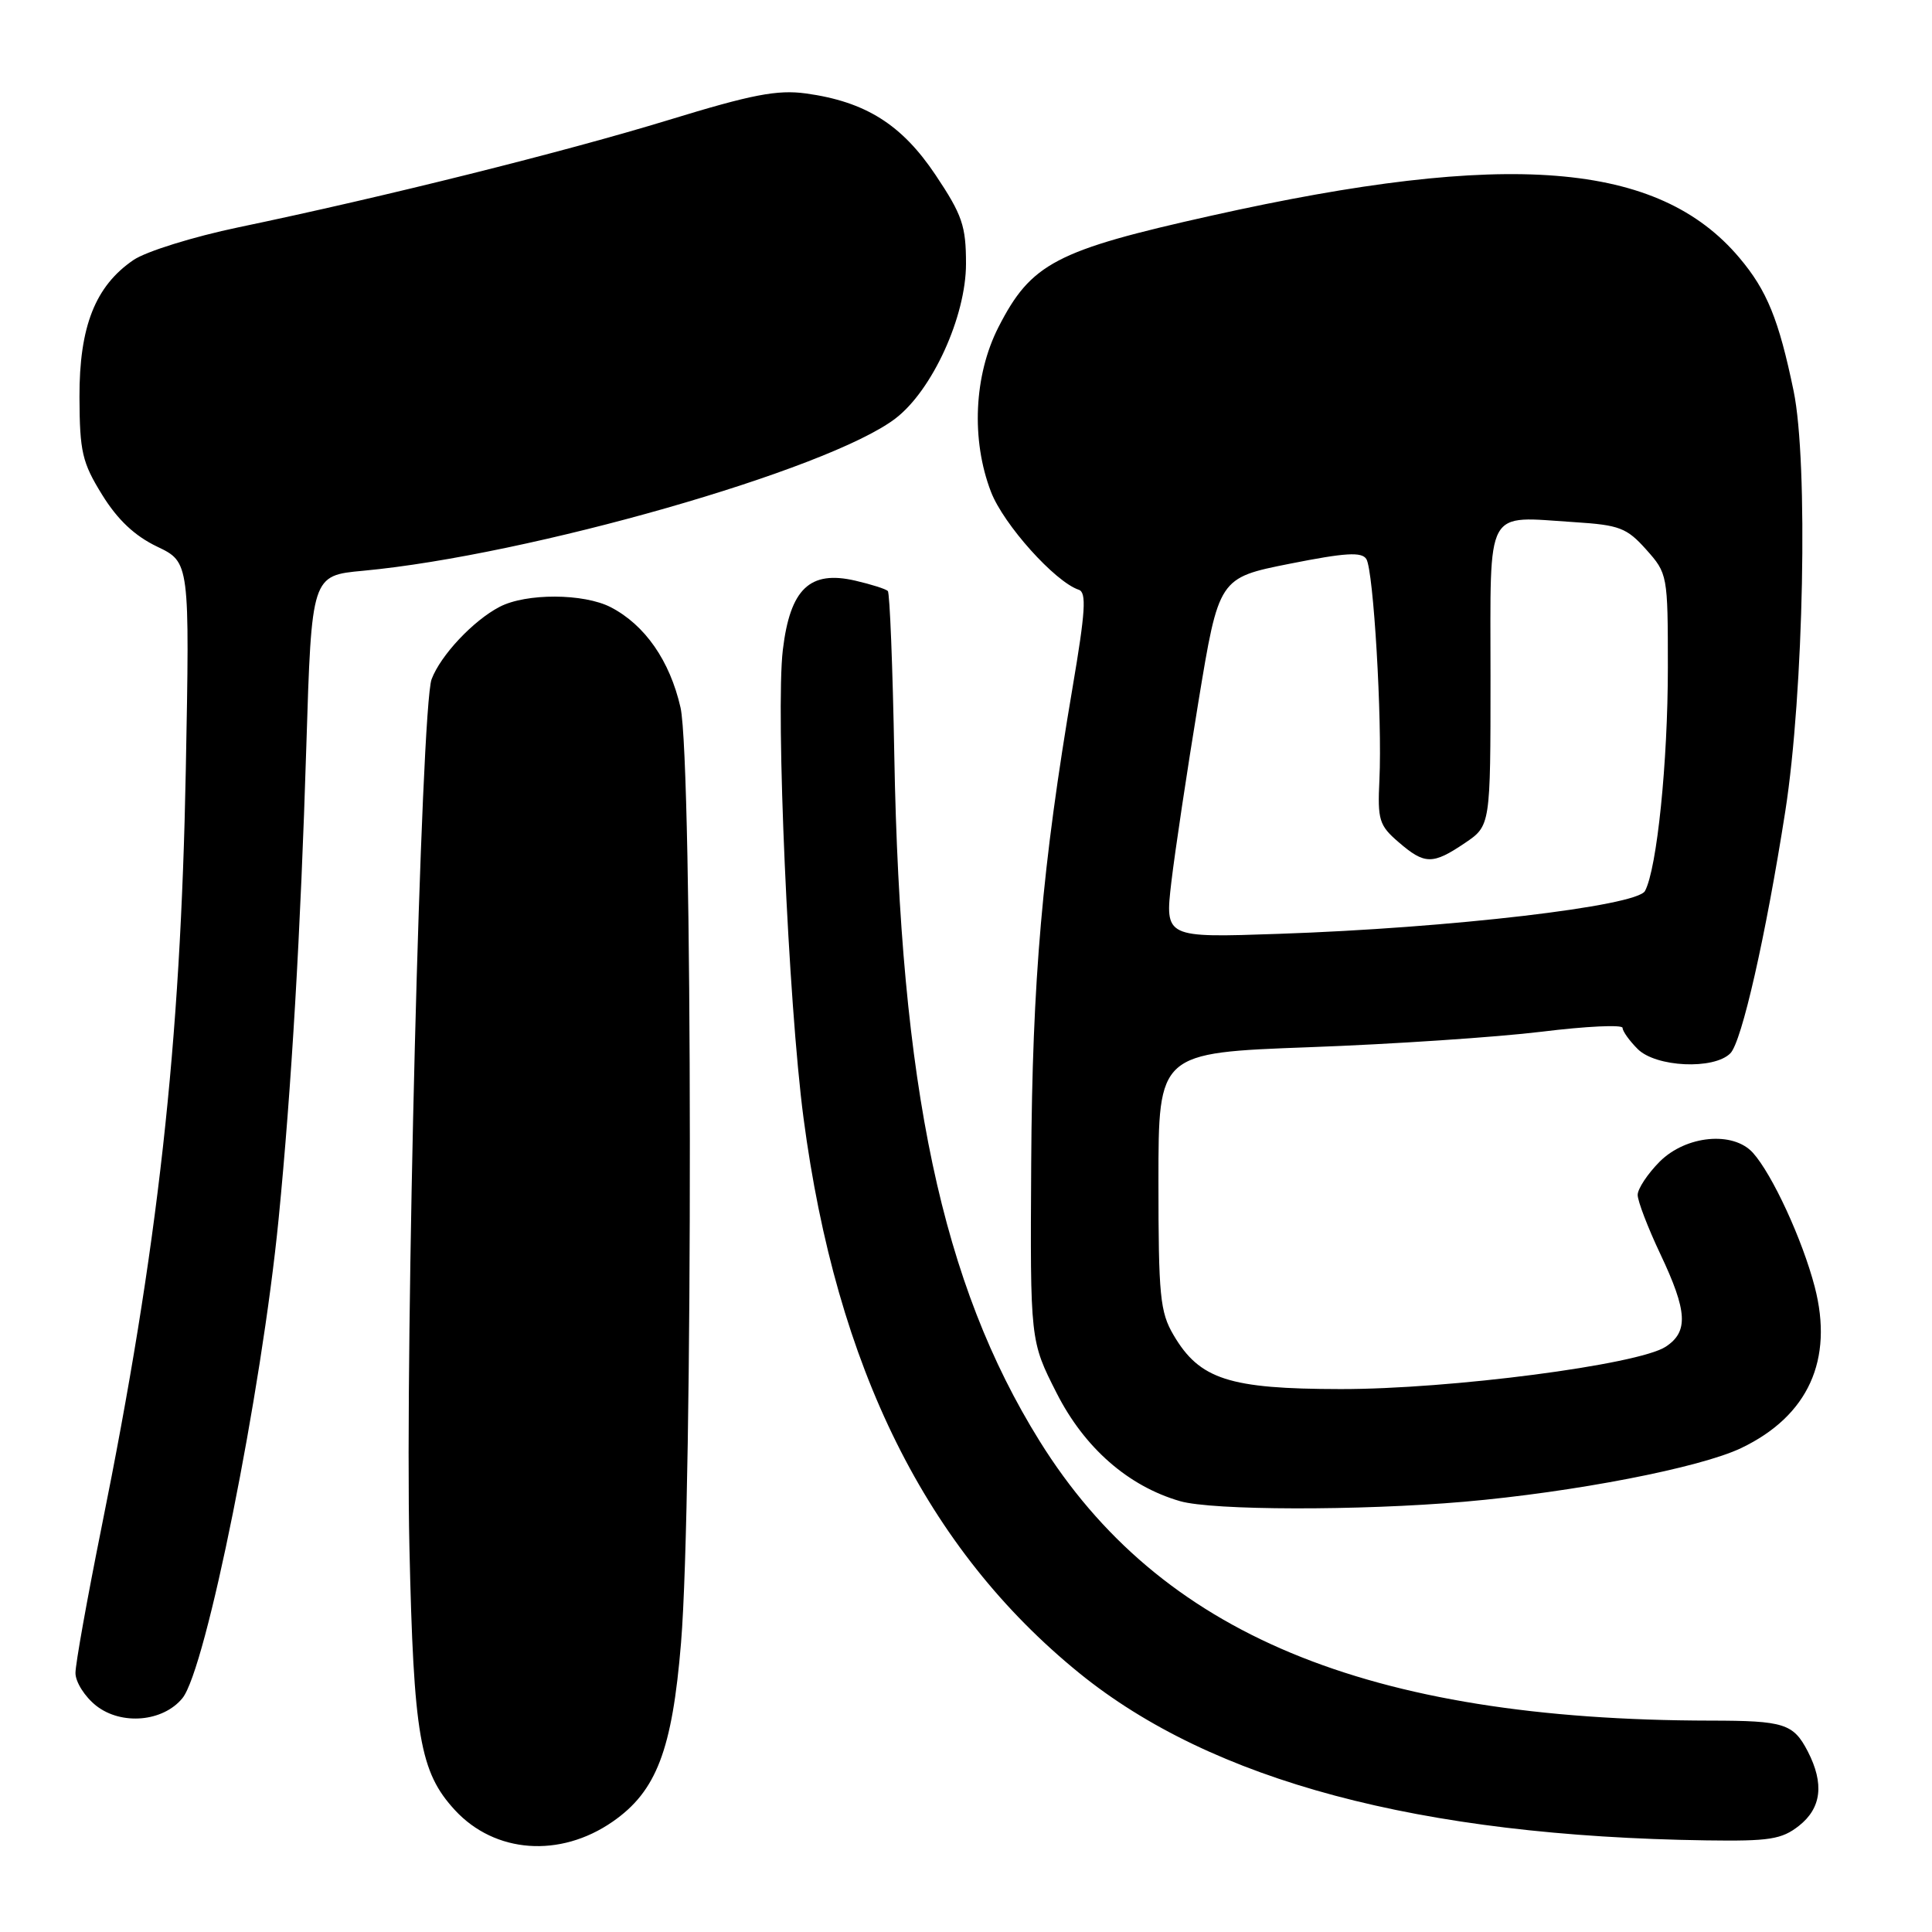 <?xml version="1.0" encoding="UTF-8" standalone="no"?>
<!DOCTYPE svg PUBLIC "-//W3C//DTD SVG 1.1//EN" "http://www.w3.org/Graphics/SVG/1.1/DTD/svg11.dtd" >
<svg xmlns="http://www.w3.org/2000/svg" xmlns:xlink="http://www.w3.org/1999/xlink" version="1.1" viewBox="0 0 256 256">
 <g >
 <path fill="currentColor"
d=" M 81.18 241.38 C 86.98 237.36 89.07 231.90 90.24 217.69 C 91.84 198.47 91.78 100.80 90.17 93.74 C 88.75 87.54 85.46 82.81 80.93 80.46 C 77.34 78.61 69.71 78.58 66.20 80.41 C 62.69 82.24 58.38 86.84 57.19 90.00 C 55.79 93.72 53.64 177.92 54.25 205.00 C 54.81 230.05 55.63 234.80 60.28 239.85 C 65.57 245.58 74.20 246.22 81.18 241.38 Z  M 238.37 241.93 C 241.36 239.57 241.74 236.34 239.54 232.07 C 237.63 228.39 236.42 228.00 226.67 227.99 C 181.09 227.93 153.65 216.50 137.75 190.94 C 124.80 170.12 119.29 144.10 118.50 100.14 C 118.29 88.40 117.90 78.57 117.64 78.31 C 117.37 78.04 115.44 77.43 113.33 76.94 C 107.30 75.54 104.70 78.02 103.73 86.11 C 102.76 94.25 104.46 132.92 106.47 148.14 C 110.83 181.23 122.77 205.25 143.02 221.70 C 160.63 235.99 188.05 243.31 226.12 243.86 C 234.46 243.98 236.08 243.73 238.37 241.93 Z  M 24.17 225.02 C 27.29 221.20 34.65 184.55 36.92 161.50 C 38.62 144.21 39.84 123.41 40.59 98.88 C 41.29 76.26 41.29 76.26 48.11 75.63 C 70.10 73.58 109.74 62.25 118.64 55.46 C 123.53 51.73 128.00 41.94 128.00 34.95 C 128.00 29.93 127.51 28.49 123.97 23.19 C 119.49 16.49 114.69 13.47 106.77 12.38 C 103.00 11.87 99.62 12.52 88.66 15.88 C 74.84 20.11 50.96 26.08 31.60 30.12 C 25.61 31.37 19.35 33.32 17.69 34.45 C 12.62 37.90 10.50 43.29 10.53 52.63 C 10.56 59.87 10.89 61.29 13.54 65.57 C 15.58 68.87 17.85 71.01 20.82 72.43 C 25.14 74.50 25.14 74.50 24.62 102.00 C 23.93 138.59 20.96 165.22 13.43 202.50 C 11.55 211.85 10.00 220.48 10.00 221.68 C 10.00 222.88 11.24 224.83 12.75 226.02 C 16.09 228.64 21.60 228.16 24.17 225.02 Z  M 194.00 198.99 C 208.56 197.72 225.26 194.49 230.73 191.87 C 239.60 187.62 242.98 180.19 240.46 170.51 C 238.83 164.26 234.84 155.61 232.27 152.75 C 229.65 149.85 223.41 150.44 219.92 153.92 C 218.32 155.53 217.00 157.52 217.00 158.33 C 217.00 159.15 218.35 162.67 220.00 166.16 C 223.60 173.76 223.75 176.46 220.71 178.45 C 217.08 180.83 192.15 184.08 177.61 184.06 C 162.87 184.04 158.95 182.78 155.50 176.90 C 153.71 173.86 153.50 171.70 153.50 156.50 C 153.50 139.50 153.50 139.50 173.50 138.76 C 184.50 138.36 198.34 137.43 204.25 136.71 C 210.16 135.98 215.00 135.75 215.00 136.20 C 215.00 136.64 215.90 137.90 217.00 139.00 C 219.41 141.41 227.09 141.77 229.28 139.57 C 230.79 138.06 233.96 124.10 236.56 107.50 C 239.01 91.80 239.62 61.24 237.66 51.79 C 235.70 42.33 234.13 38.48 230.48 34.16 C 219.73 21.40 199.78 19.81 160.50 28.58 C 139.87 33.18 136.63 34.88 132.30 43.35 C 129.05 49.73 128.66 58.28 131.31 65.17 C 132.97 69.49 139.79 77.10 142.95 78.15 C 143.99 78.50 143.82 81.08 142.13 91.04 C 138.10 114.77 136.78 129.86 136.64 154.09 C 136.50 177.68 136.50 177.68 140.01 184.59 C 143.69 191.84 149.48 196.92 156.36 198.91 C 160.66 200.15 180.07 200.19 194.00 198.99 Z  M 155.21 116.88 C 155.69 112.82 157.30 102.09 158.79 93.03 C 161.50 76.57 161.50 76.57 170.89 74.70 C 178.28 73.23 180.44 73.10 181.05 74.08 C 182.00 75.61 183.16 95.33 182.78 103.33 C 182.52 108.65 182.75 109.38 185.31 111.58 C 188.78 114.58 189.83 114.59 194.10 111.71 C 197.50 109.41 197.50 109.41 197.50 89.66 C 197.50 66.84 196.64 68.43 208.66 69.19 C 214.58 69.57 215.56 69.94 218.13 72.82 C 220.96 75.99 221.00 76.19 221.00 88.44 C 221.00 100.99 219.56 115.09 217.97 118.06 C 216.89 120.07 192.16 122.97 169.42 123.74 C 154.35 124.26 154.35 124.26 155.21 116.88 Z "/>
</g>
</svg>